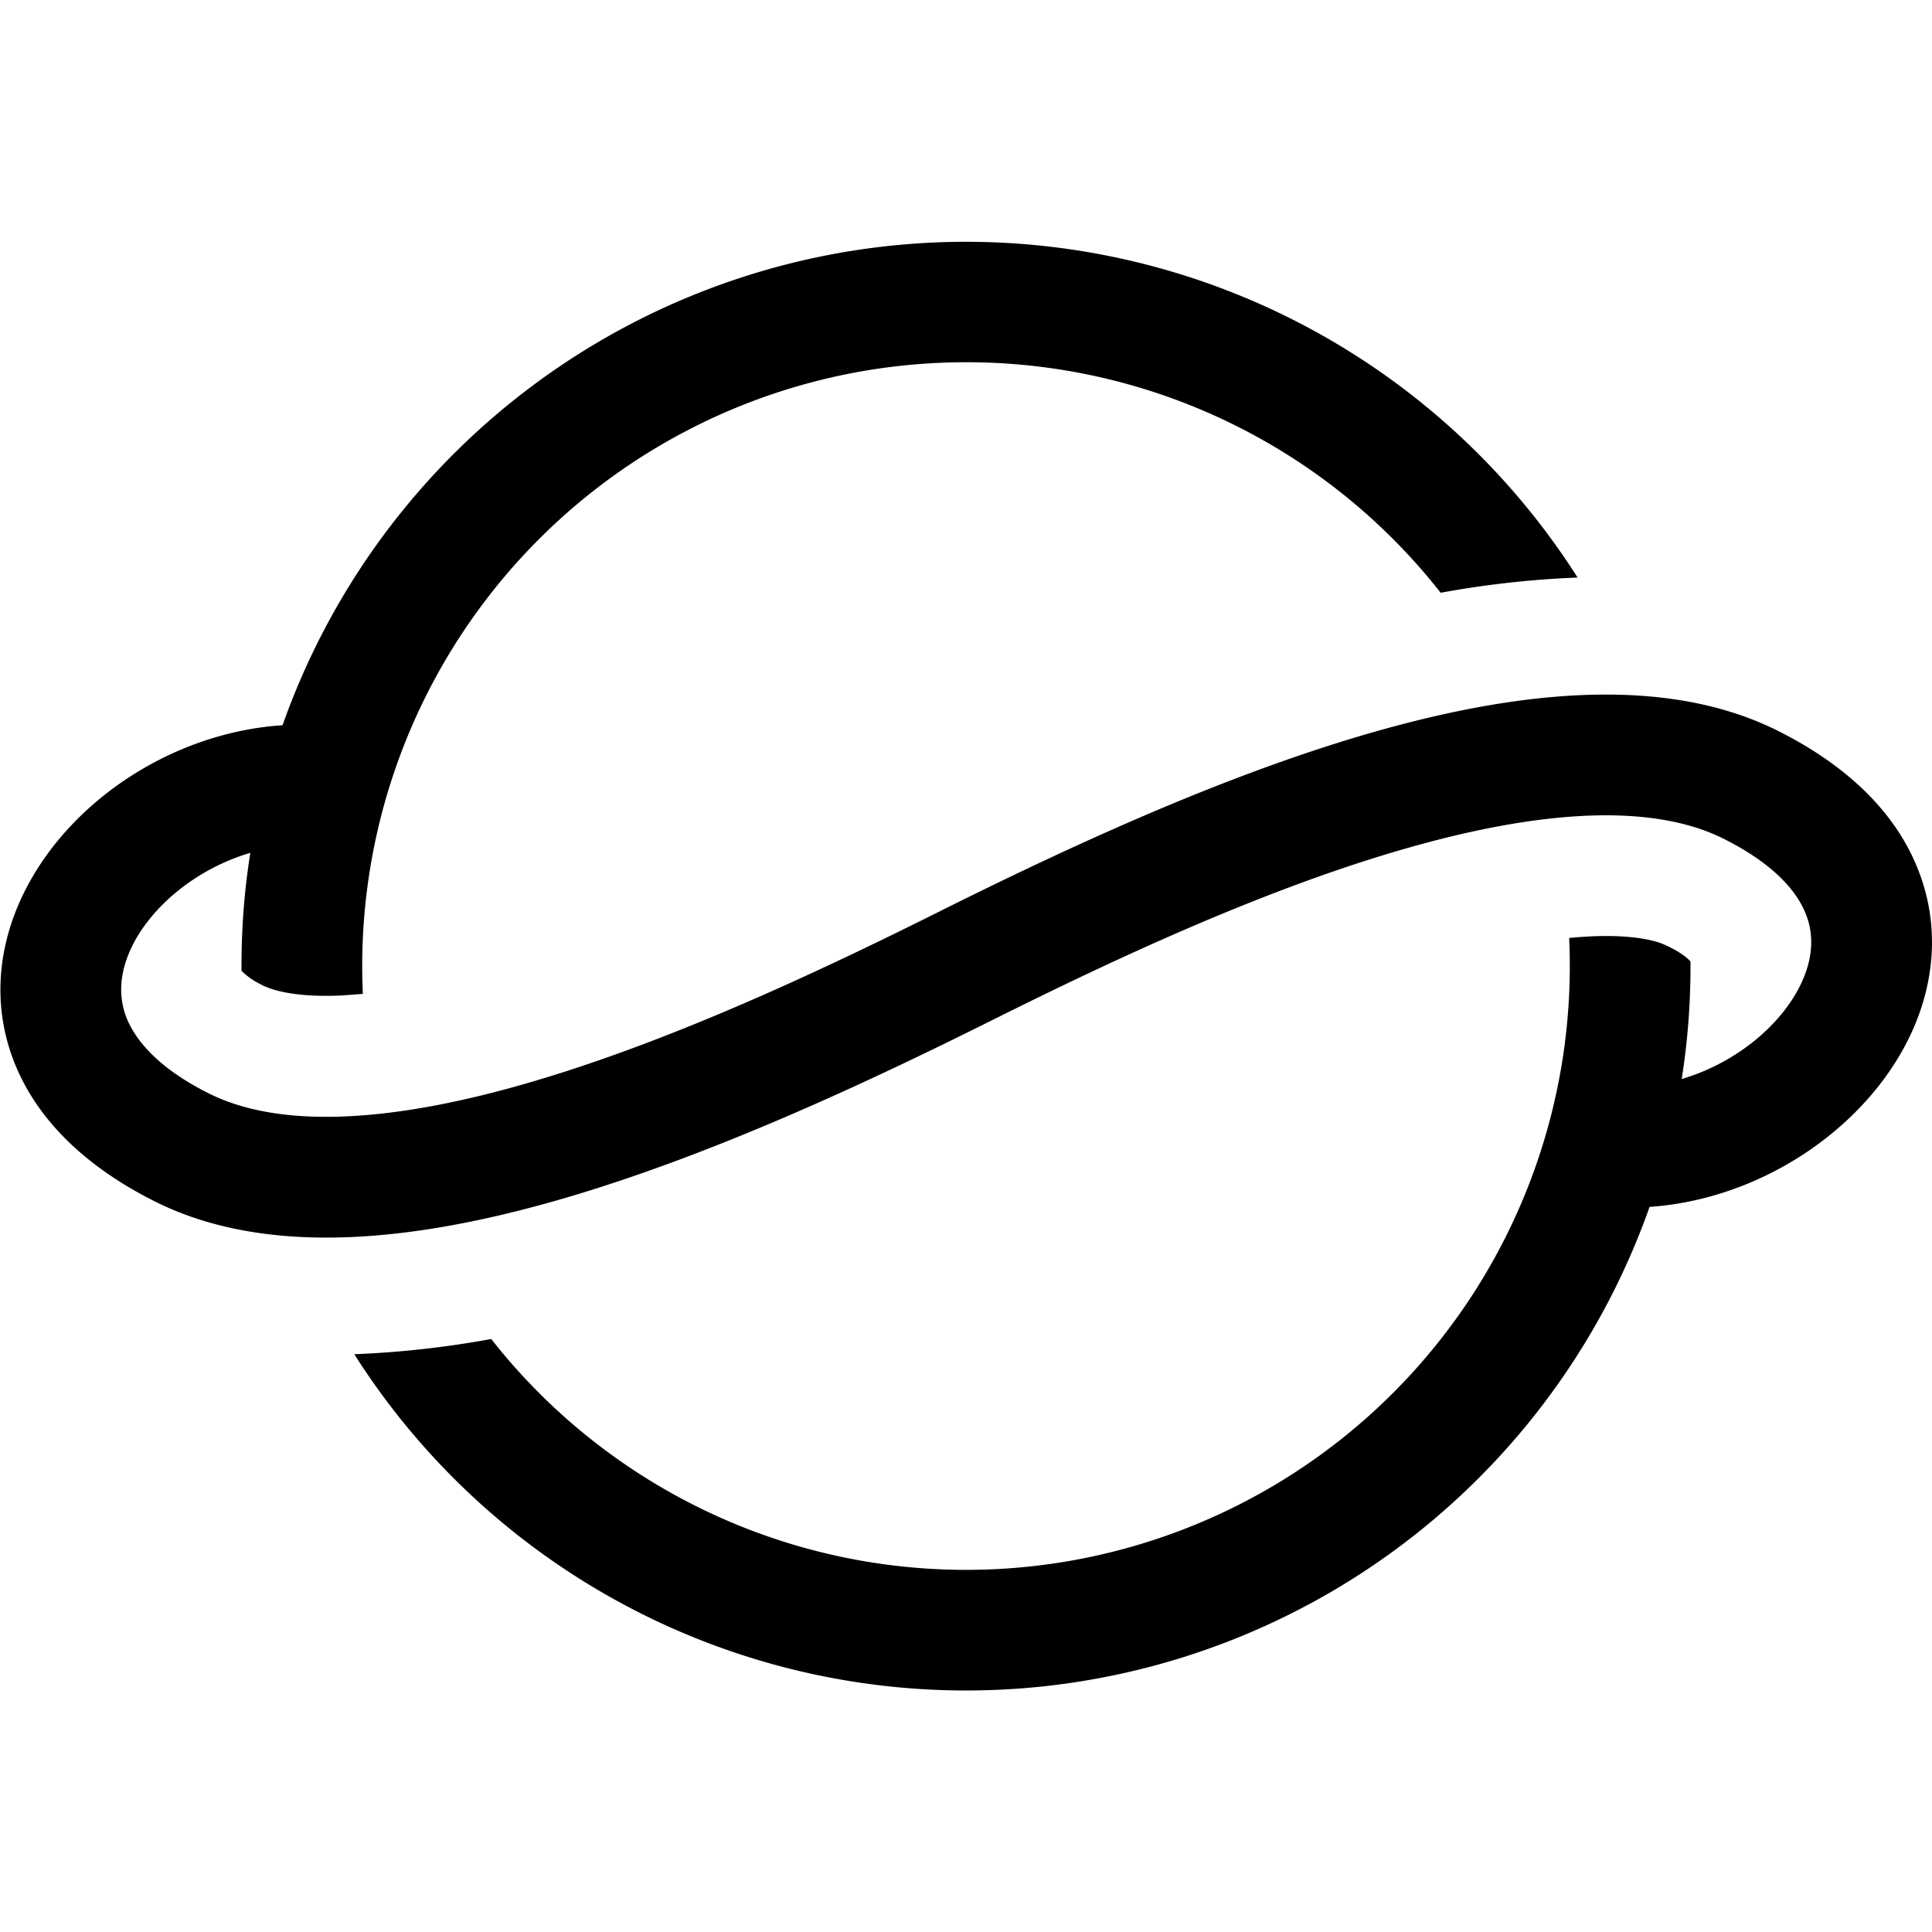 <svg xmlns="http://www.w3.org/2000/svg" width="3em" height="3em" viewBox="0 0 16 16"><path fill="currentColor" d="M8 3a5 5 0 0 0-4.995 5.231l-.173.013c-.361.017-.563-.037-.66-.085l-.012-.007A.6.6 0 0 1 2 8.04V8q0-.479.073-.937c-.437.128-.812.434-.979.773c-.103.21-.116.408-.049.586c.07.18.25.415.68.631c.608.307 1.562.24 2.724-.107c1.131-.337 2.326-.895 3.324-1.394c1.006-.502 2.267-1.093 3.488-1.456c1.19-.353 2.483-.535 3.464-.043c.586.294.987.69 1.168 1.17c.183.481.116.97-.088 1.382c-.372.751-1.227 1.327-2.144 1.39a6.002 6.002 0 0 1-10.727 1.22a8 8 0 0 0 1.134-.126a5 5 0 0 0 8.927-3.321q.09-.009.172-.013c.274-.013.457.014.57.05q.054.019.104.045l-.003.003h.008c.07.036.128.079.154.11V8q0 .478-.073.936c.436-.128.813-.434.981-.774c.104-.21.118-.408.05-.585c-.068-.18-.25-.413-.682-.63c-.61-.306-1.566-.238-2.73.108c-1.133.336-2.329.894-3.326 1.392c-1.006.502-2.266 1.094-3.485 1.458c-1.188.354-2.48.536-3.46.041C.69 9.651.291 9.254.11 8.776c-.182-.48-.116-.968.087-1.38c.37-.753 1.222-1.329 2.143-1.39a6.003 6.003 0 0 1 10.725-1.223a8 8 0 0 0-1.134.126A4.99 4.99 0 0 0 8 3"/></svg>